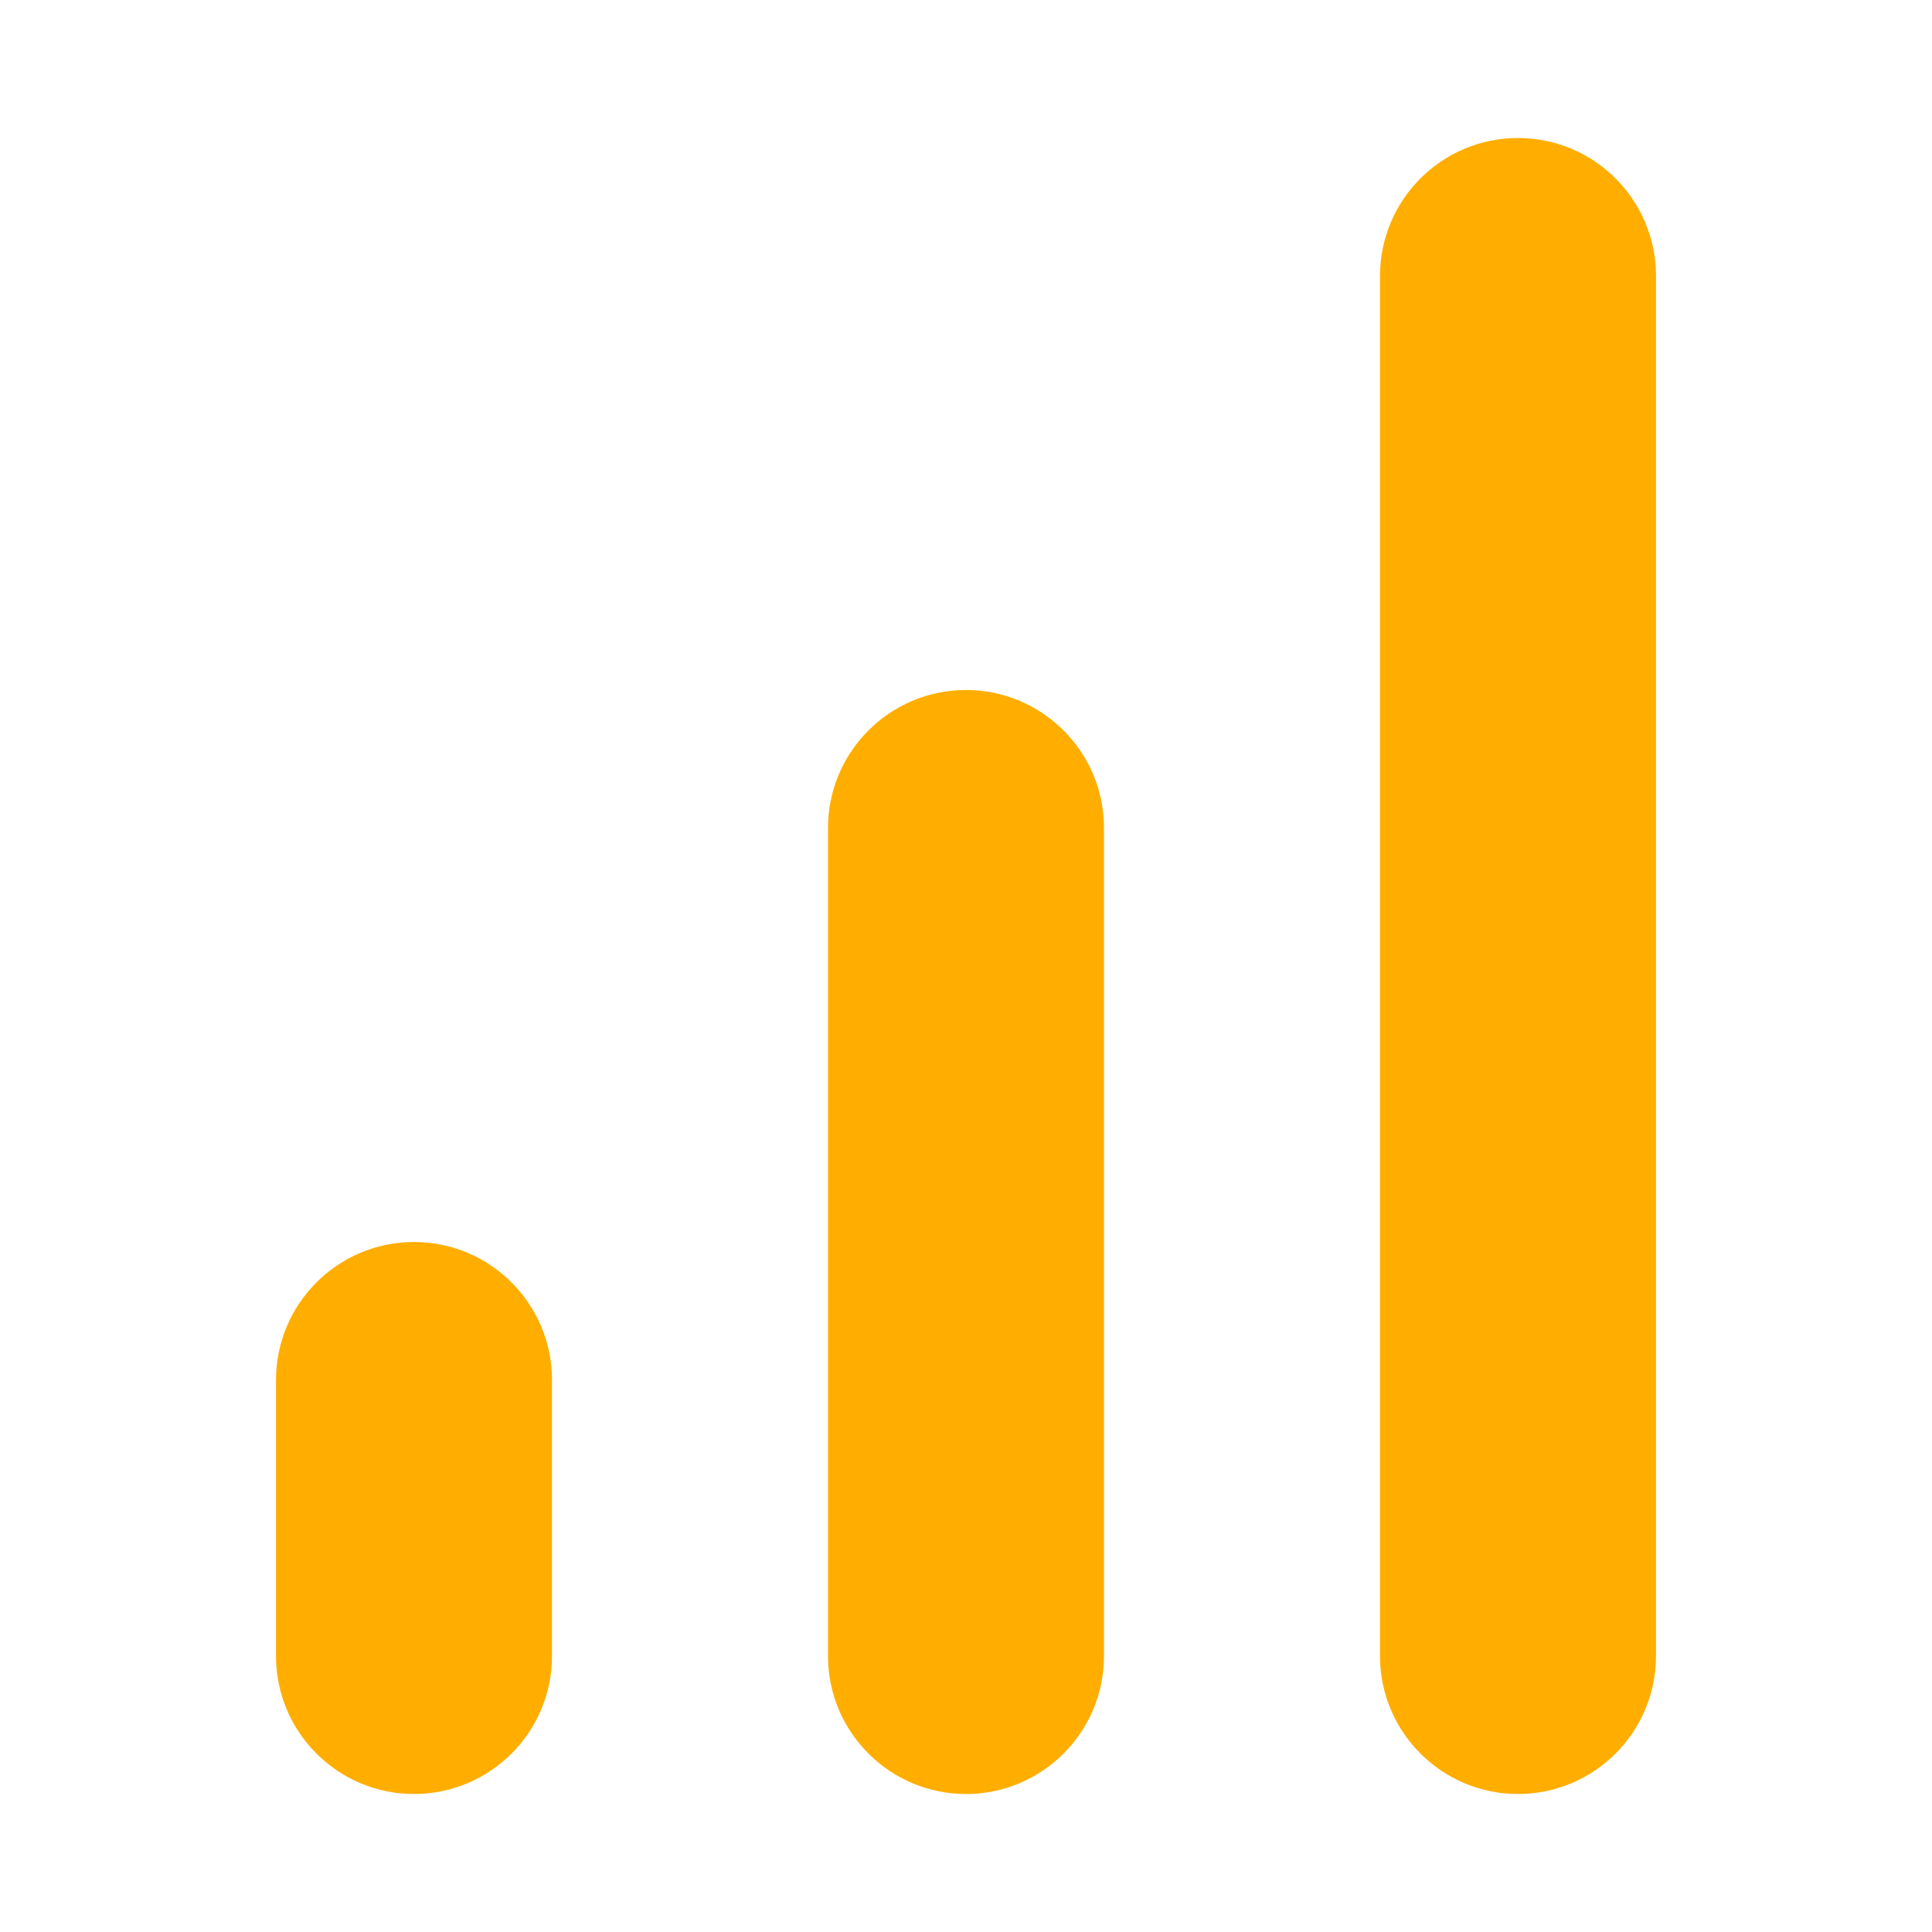 <svg width="14" height="14" viewBox="0 0 14 14" fill="none" xmlns="http://www.w3.org/2000/svg">
<path d="M10 2C10 1.448 10.448 1 11 1C11.552 1 12 1.448 12 2V12C12 12.552 11.552 13 11 13C10.448 13 10 12.552 10 12V2Z" fill="#FFAE00"/>
<path d="M2 10C2 9.448 2.448 9 3 9C3.552 9 4 9.448 4 10V12C4 12.552 3.552 13 3 13C2.448 13 2 12.552 2 12V10Z" fill="#FFAE00"/>
<path d="M7 5C6.448 5 6 5.448 6 6V12C6 12.552 6.448 13 7 13C7.552 13 8 12.552 8 12V6C8 5.448 7.552 5 7 5Z" fill="#FFAE00"/>
</svg>
